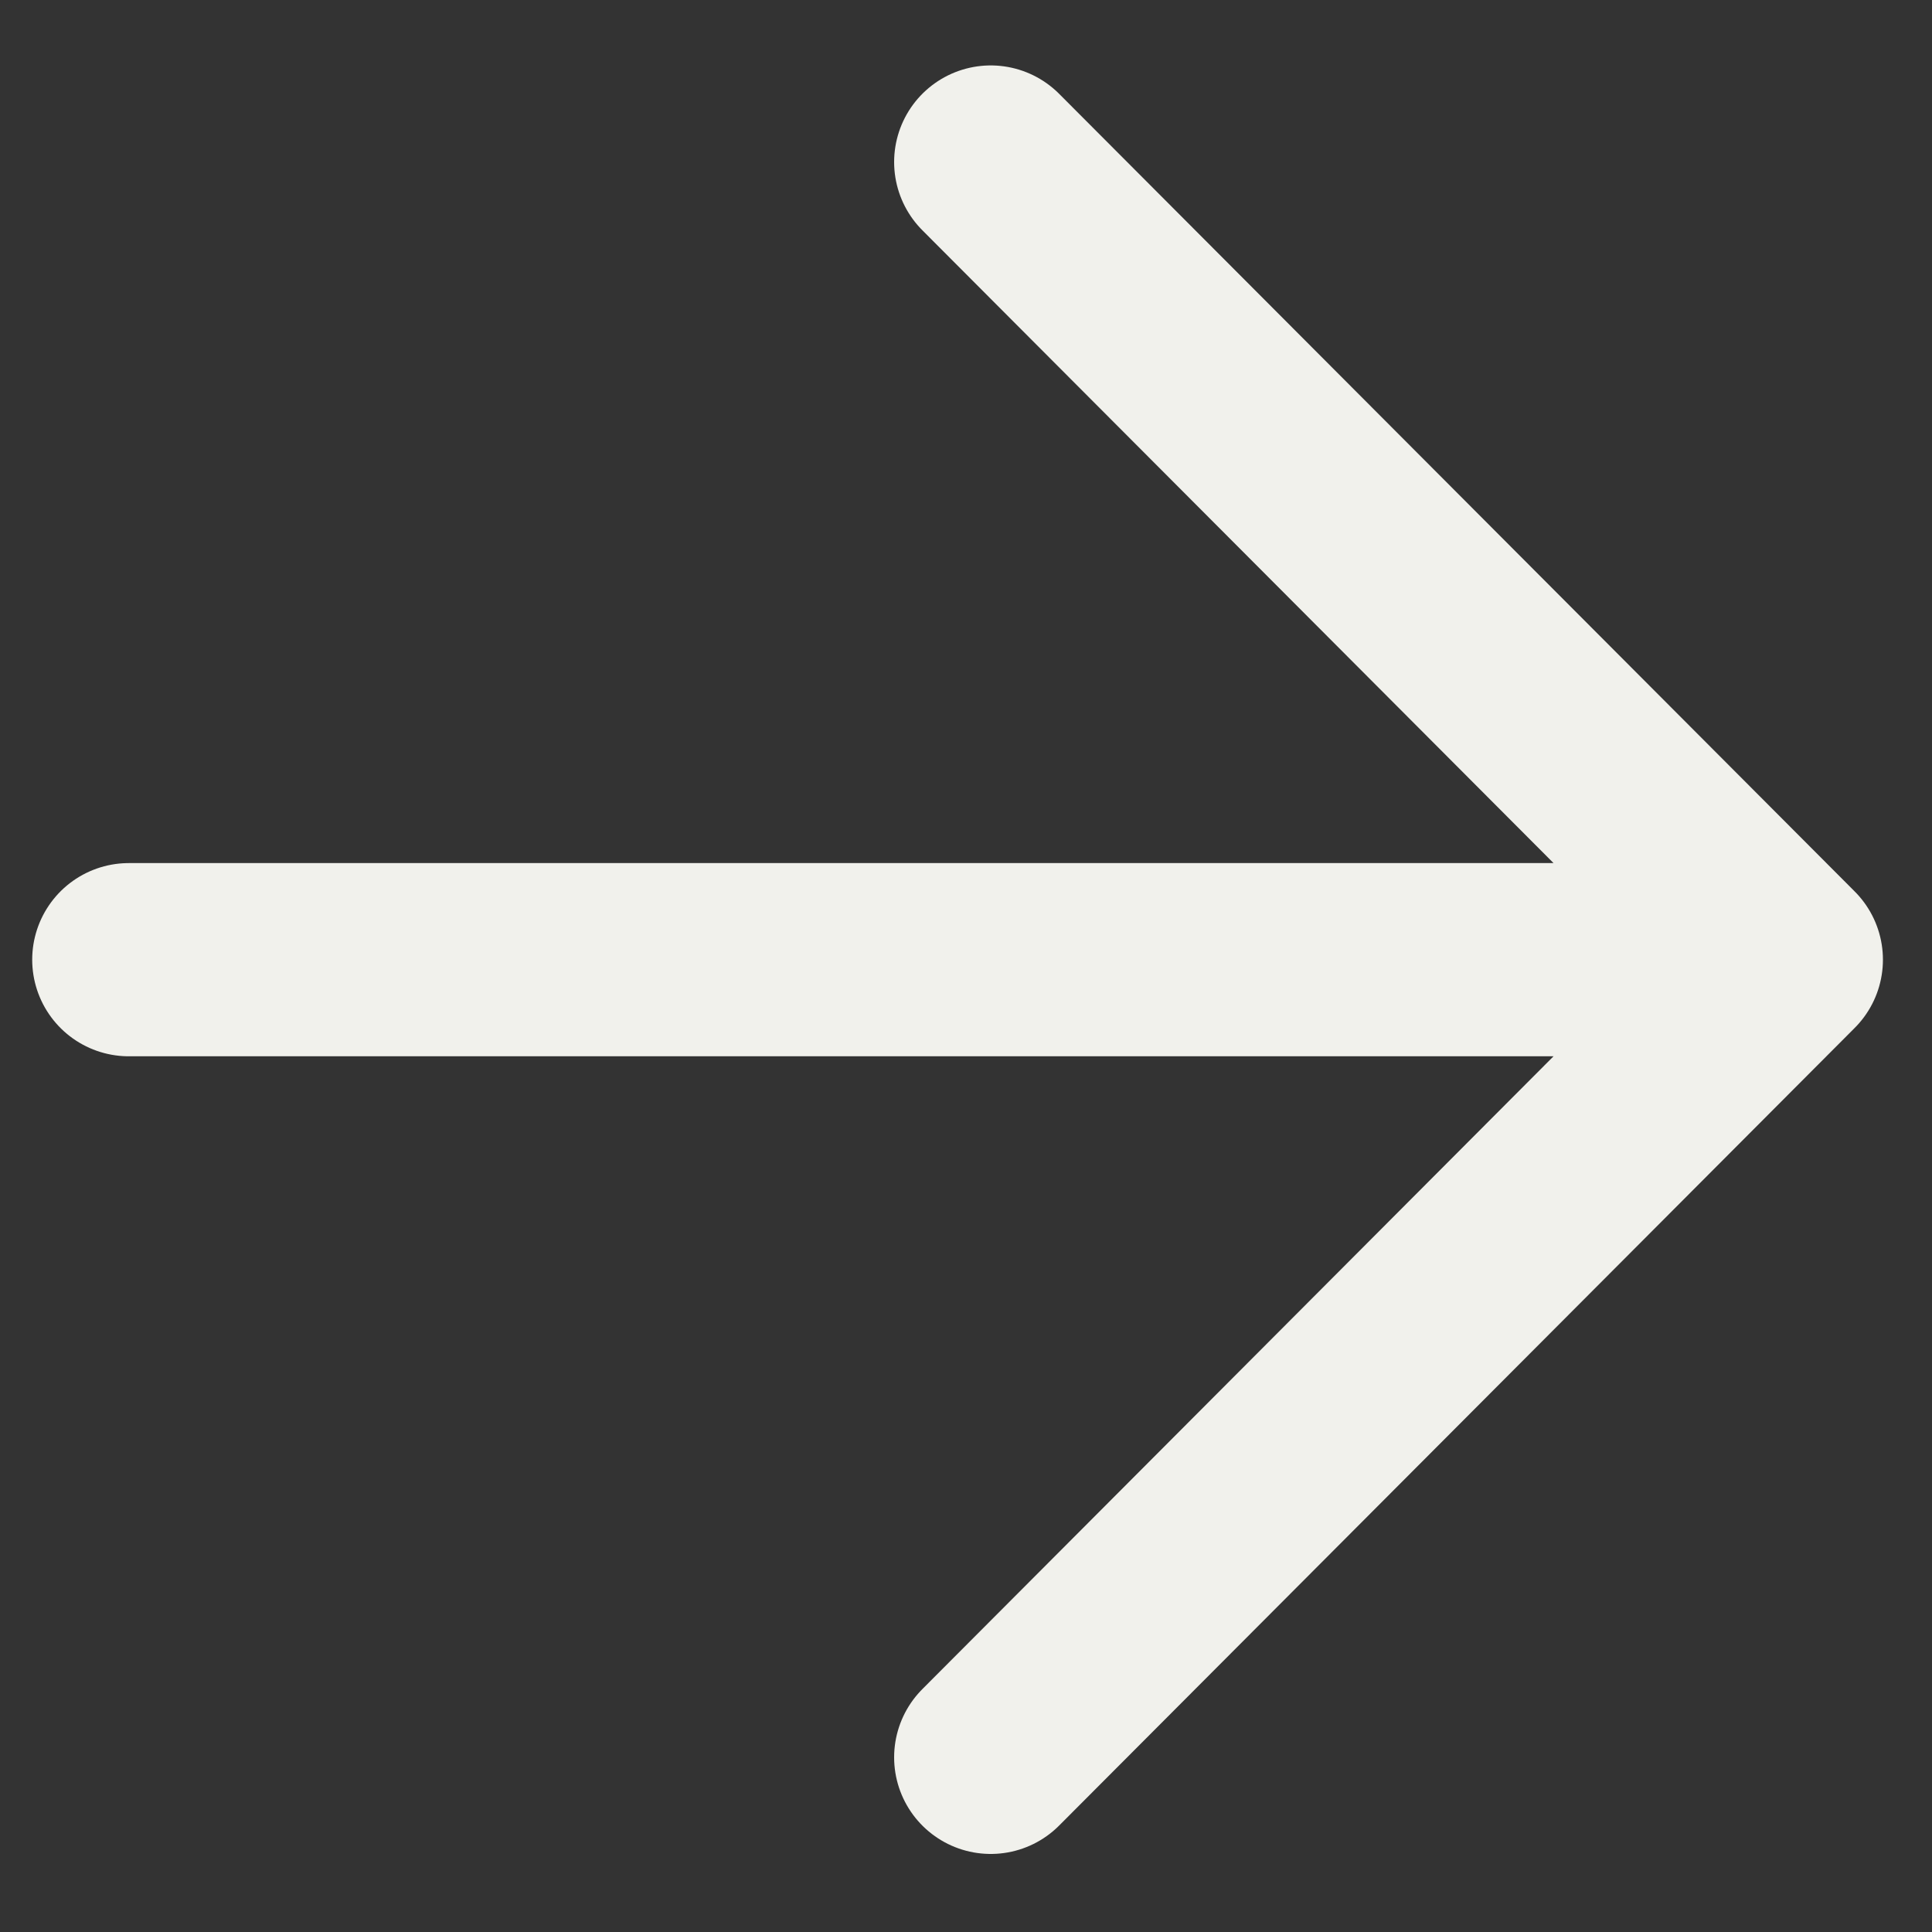 <svg width="15" height="15" viewBox="0 0 15 15" fill="none" xmlns="http://www.w3.org/2000/svg">
<rect x="0" y="0" width="15" height="15" fill="#333333" stroke="none"/>
<path d="M1 7.451H13.869ZM13.869 7.451L7.692 13.644ZM13.869 7.451L7.692 1.258Z" fill="#5B5B45"/>
<path d="M1 7.451H13.869M13.869 7.451L7.692 13.644M13.869 7.451L7.692 1.258" stroke="#F1F1EC" stroke-width="1.5" stroke-linecap="round" stroke-linejoin="round"/>
</svg>
